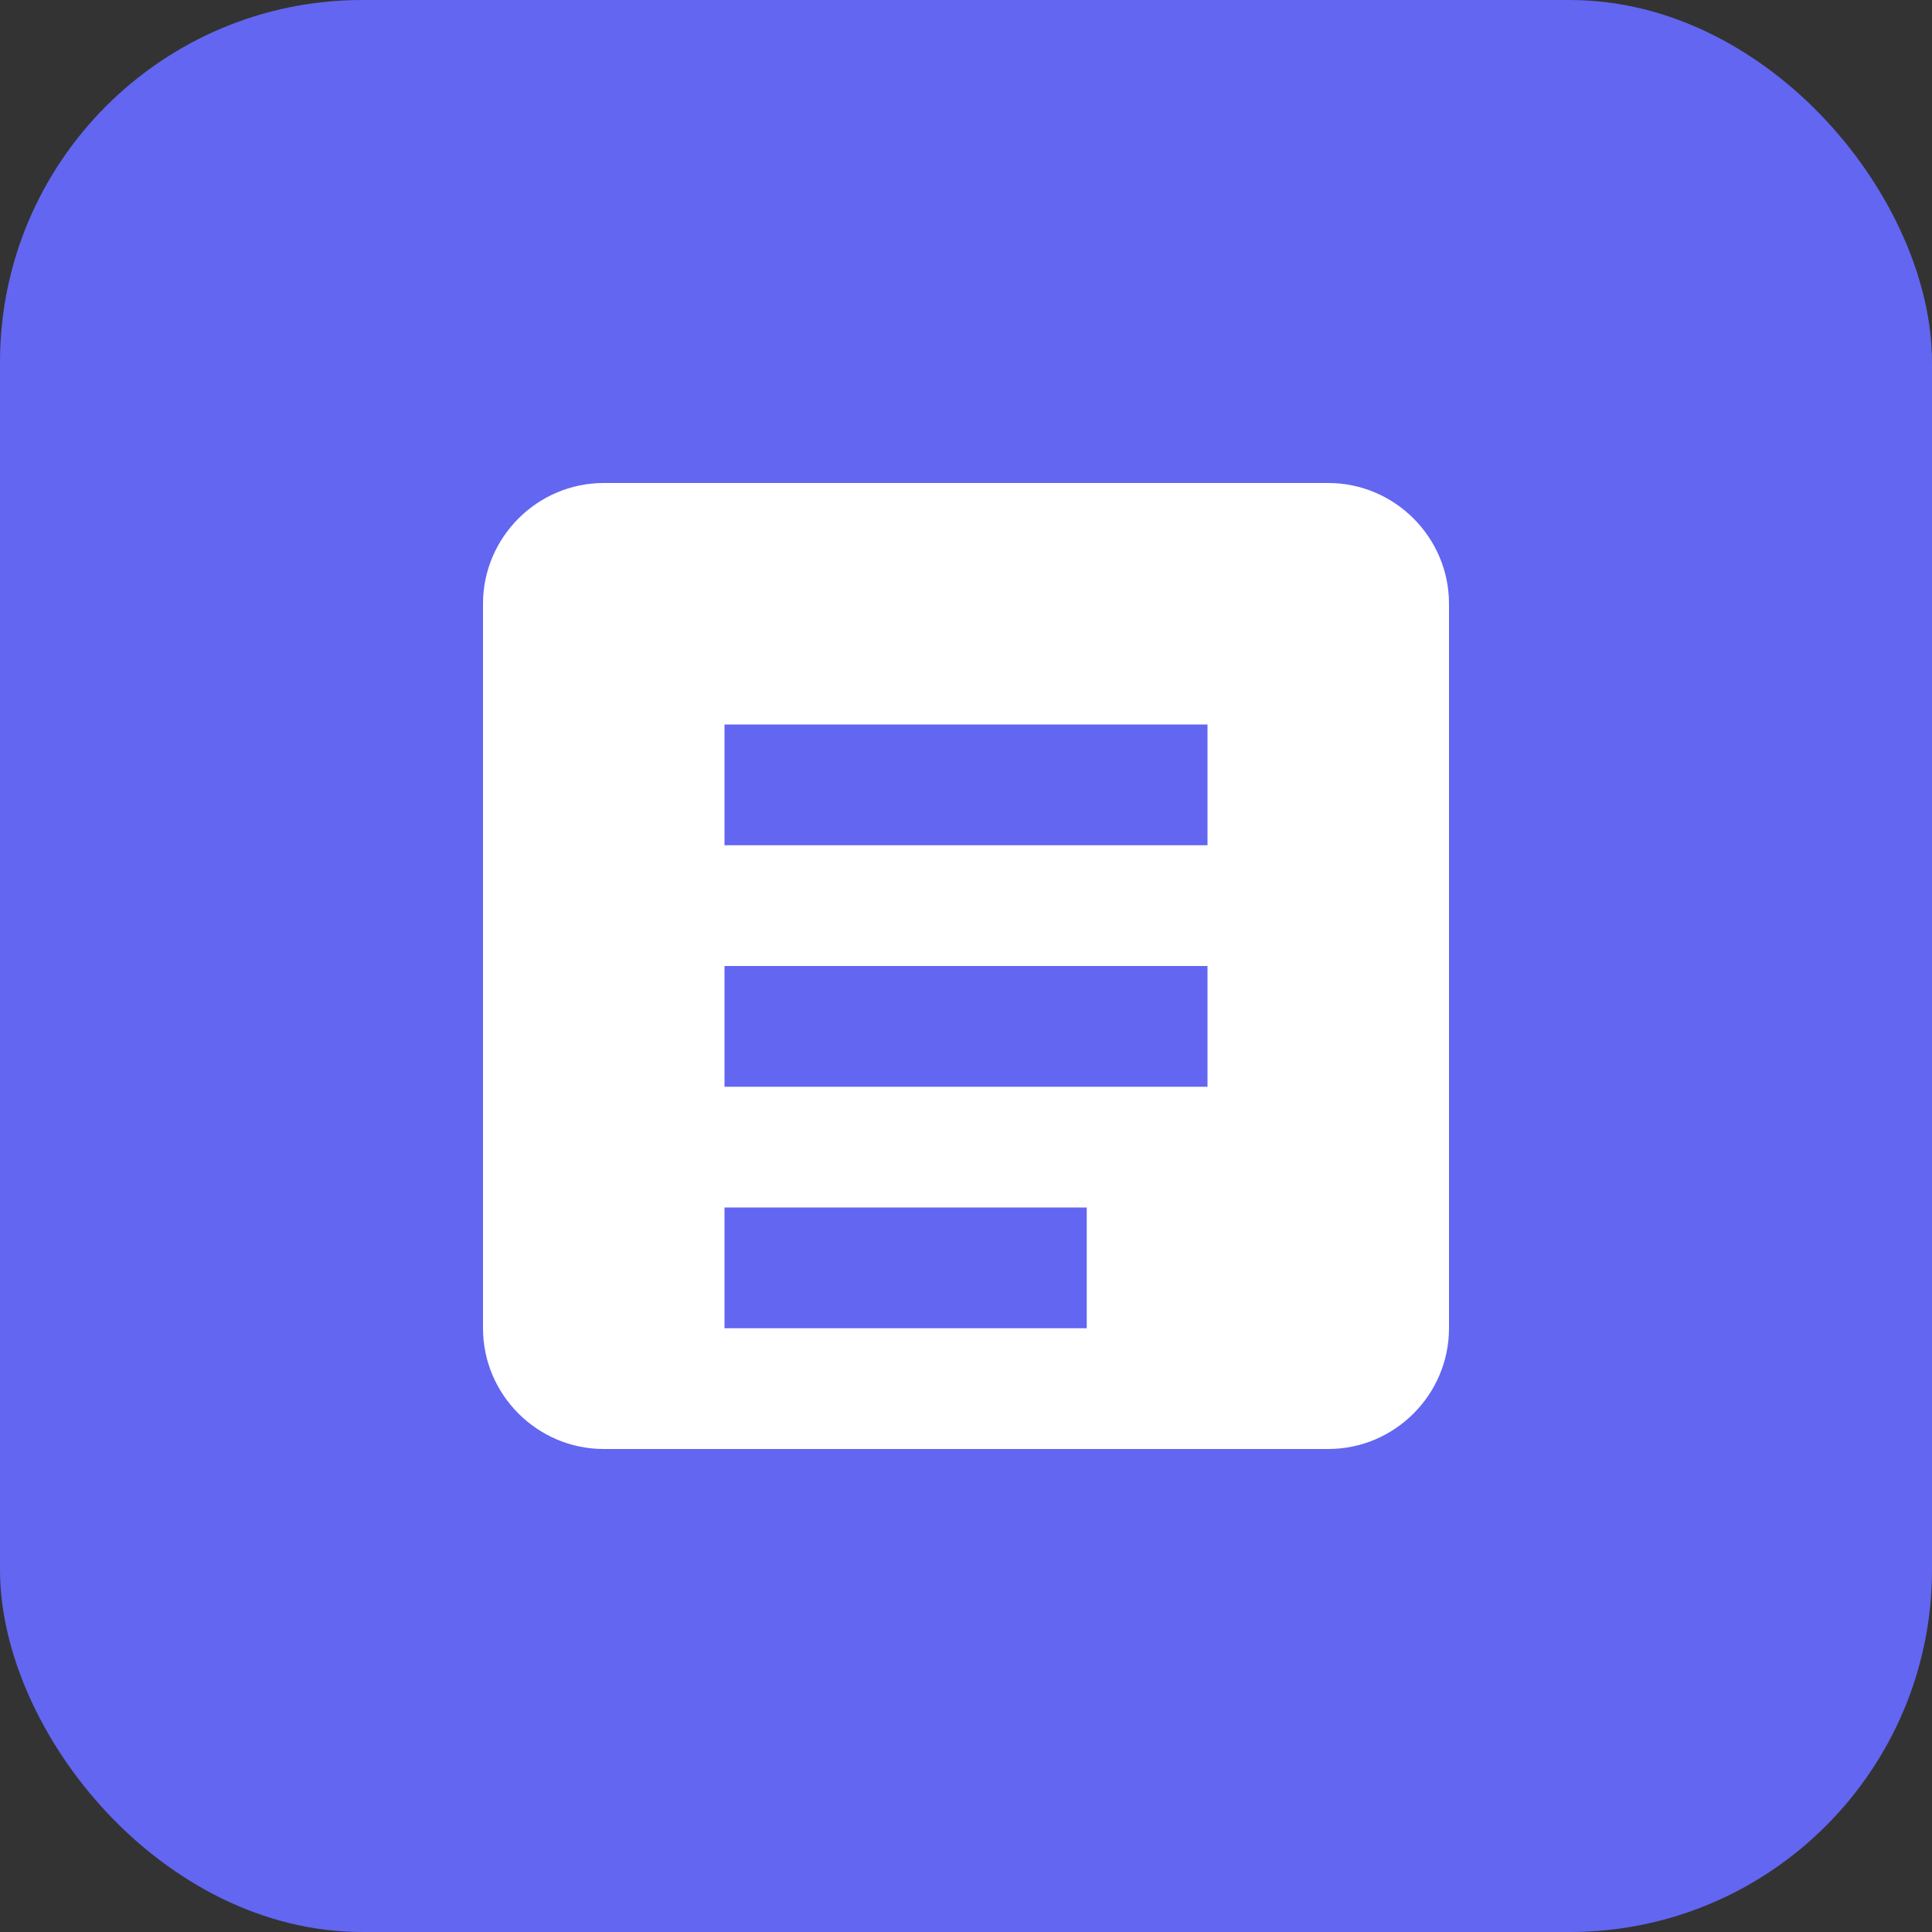 <svg width="64" height="64" viewBox="0 0 64 64" fill="none" xmlns="http://www.w3.org/2000/svg">
  <rect x="0" y="0" width="64" height="64" fill="#333333" stroke="none"/>
  <rect width="64" height="64" rx="12" fill="#6366f1"/>
  <path d="M20 16h24c2.2 0 4 1.8 4 4v24c0 2.2-1.8 4-4 4H20c-2.2 0-4-1.8-4-4V20c0-2.2 1.8-4 4-4z" fill="white"/>
  <path d="M24 24h16v4H24v-4z" fill="#6366f1"/>
  <path d="M24 32h16v4H24v-4z" fill="#6366f1"/>
  <path d="M24 40h12v4H24v-4z" fill="#6366f1"/>
</svg>
